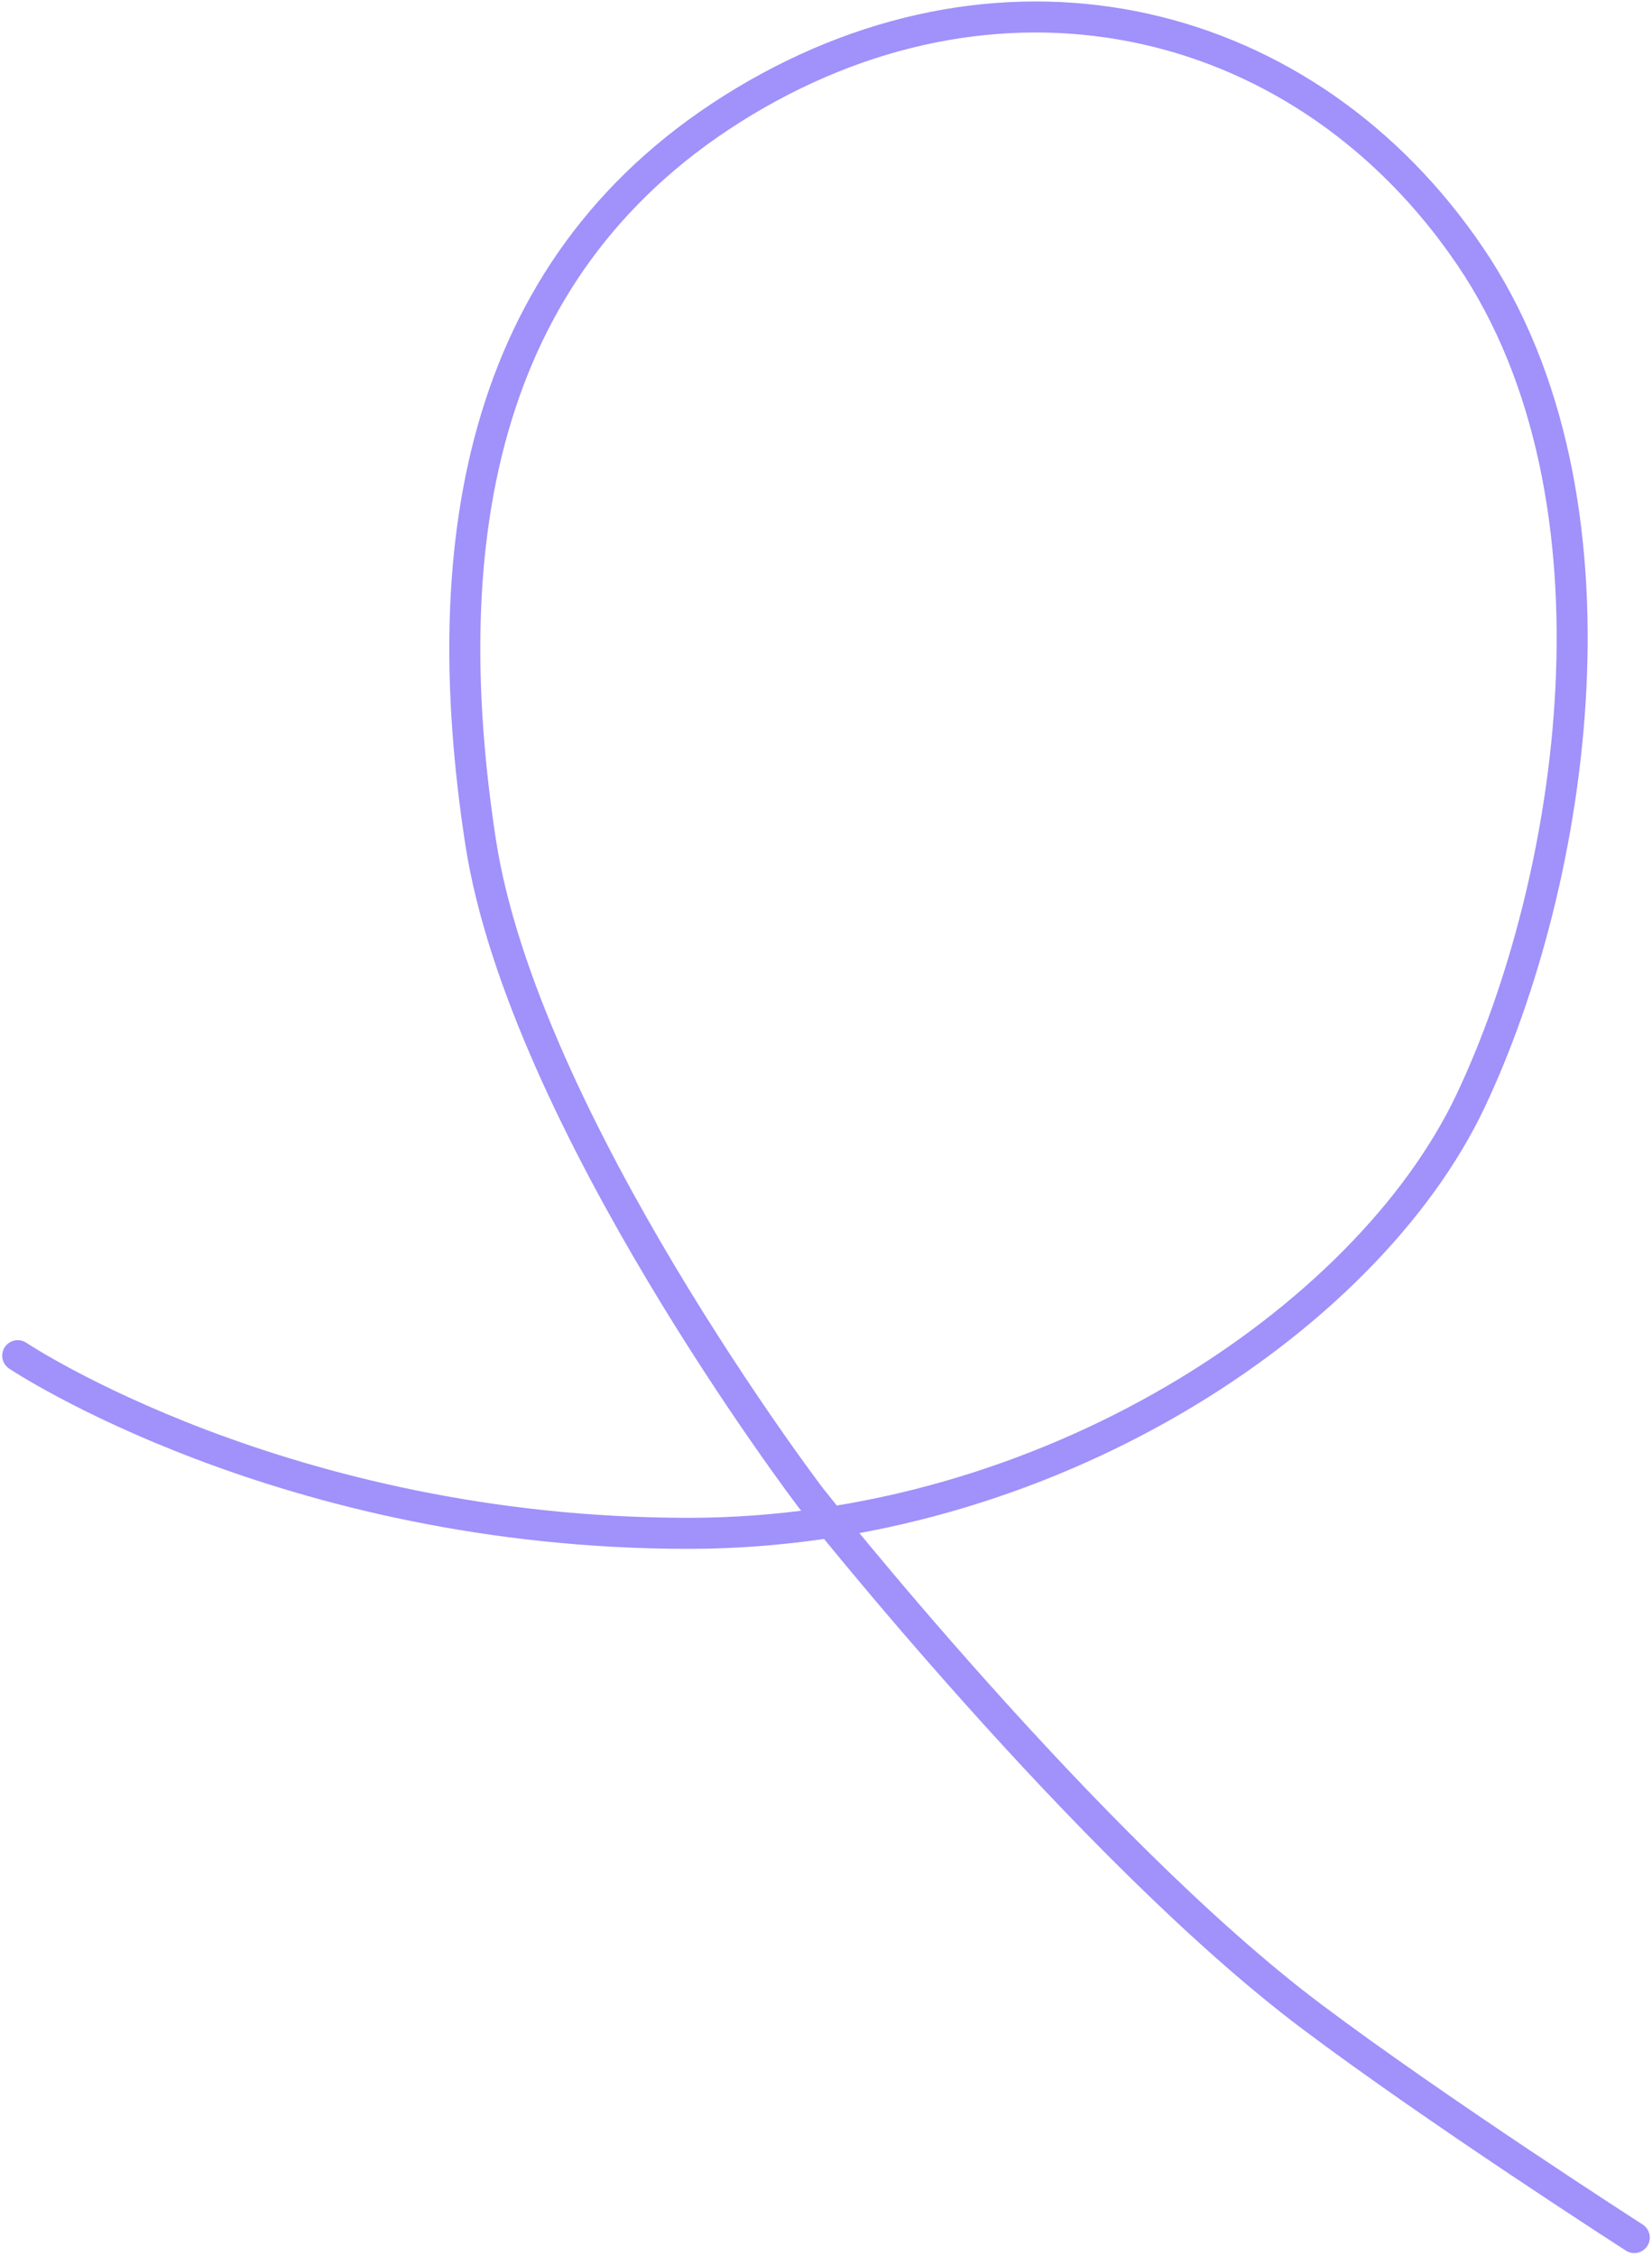 <svg width="373" height="509" viewBox="0 0 373 509" fill="none" xmlns="http://www.w3.org/2000/svg">
<path d="M4 305.913C4 305.913 64 346 155.5 346C236.039 346 308.467 298.088 332 248.5C355.533 198.912 369 112.5 332 57.912C295 3.325 227.575 -12.893 168 22.913C108.66 58.577 98.028 121.476 108.5 189.913C118.101 252.659 183 337.912 183 337.912C183 337.912 245.407 416.853 296 454.913C324.336 476.229 369 504.912 369 504.912" stroke="#A091FB" stroke-width="7" stroke-linecap="round"/>
</svg>
